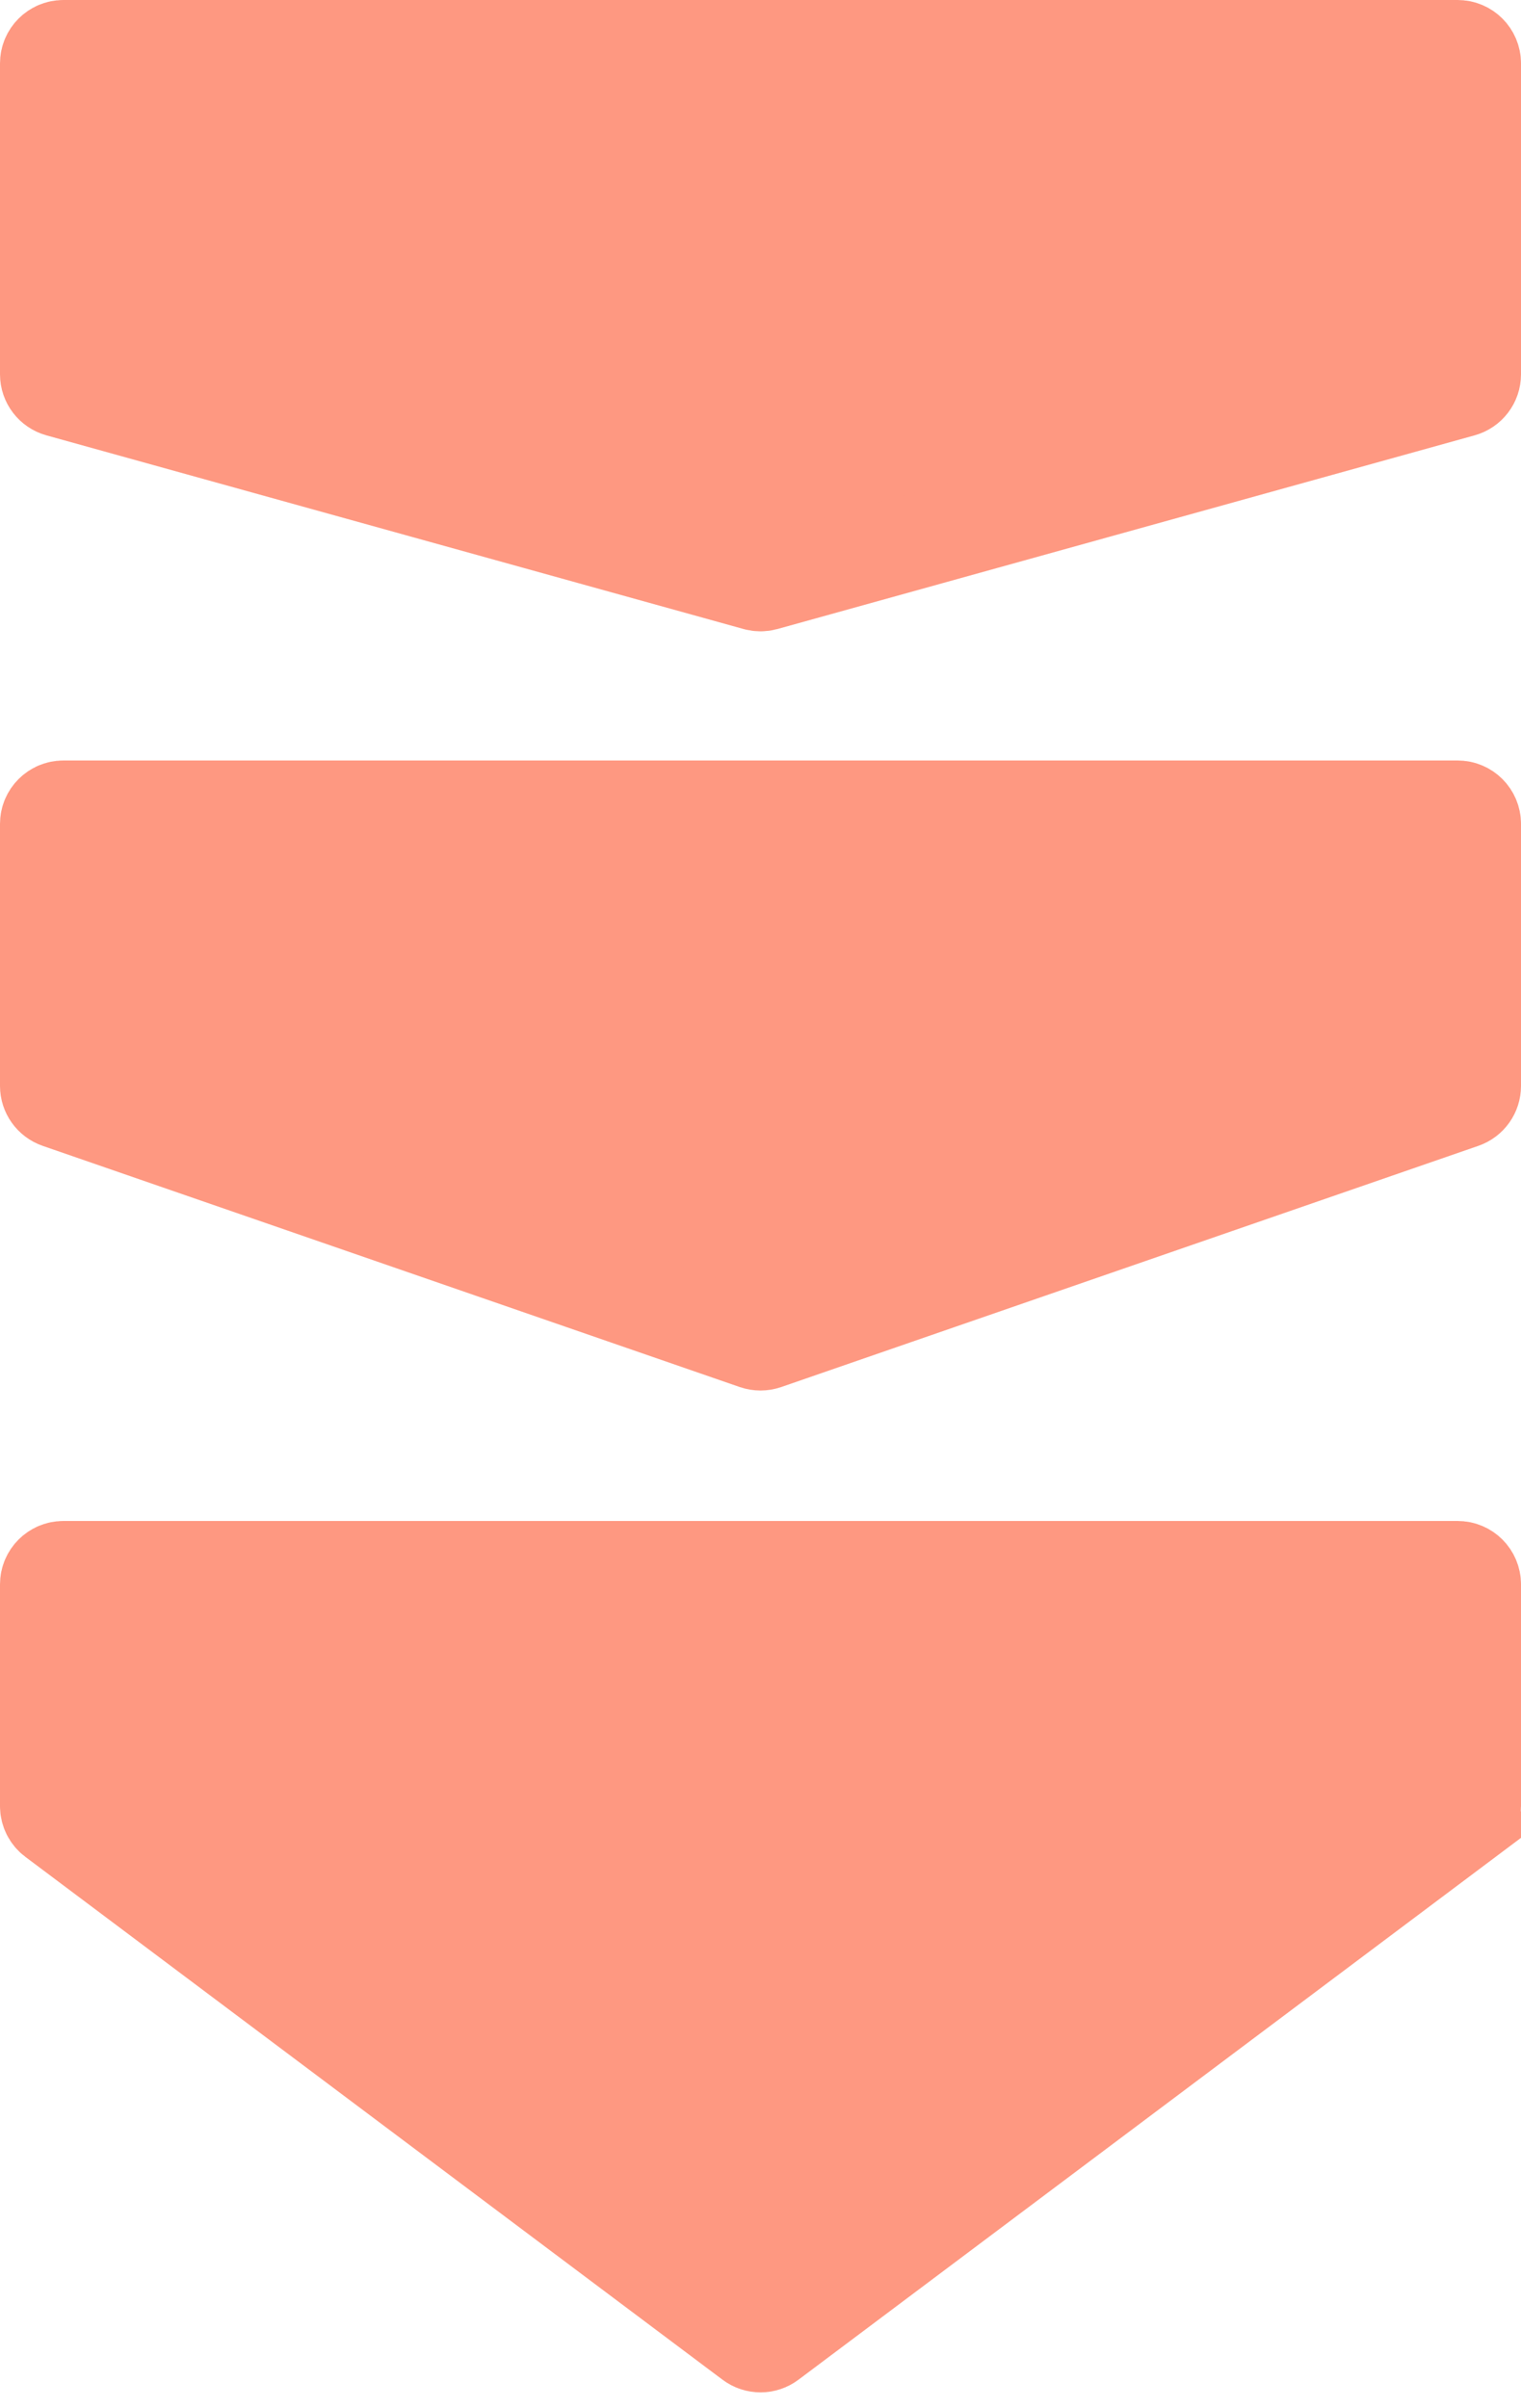 <svg width="24" height="38" viewBox="0 0 24 38" fill="none" xmlns="http://www.w3.org/2000/svg">
<path d="M23.25 1C23.25 0.862 23.138 0.75 23 0.75H12H1C0.862 0.75 0.75 0.862 0.75 1V5.907C0.75 6.019 0.825 6.117 0.933 6.147L11.933 9.203C11.977 9.215 12.023 9.215 12.067 9.203L23.067 6.147C23.175 6.117 23.25 6.019 23.25 5.907V1Z" fill="#FE9881" stroke="#FE9881" stroke-width="1.5"/>
<path d="M23.25 13C23.25 12.862 23.138 12.75 23 12.75H11.333H1C0.862 12.75 0.75 12.862 0.75 13V17.136C0.75 17.242 0.818 17.337 0.918 17.372L11.918 21.178C11.971 21.196 12.029 21.196 12.082 21.178L23.082 17.372C23.183 17.337 23.25 17.242 23.25 17.136V13Z" fill="#FE9881" stroke="#FE9881" stroke-width="1.5"/>
<path d="M23.25 25C23.25 24.862 23.138 24.75 23 24.75H12H1C0.862 24.75 0.75 24.862 0.75 25V28.5C0.75 28.579 0.787 28.653 0.85 28.7L11.85 36.95C11.939 37.017 12.061 37.017 12.15 36.95L23.15 28.7L23.6 29.3L23.15 28.7C23.213 28.653 23.25 28.579 23.25 28.5V25Z" fill="#FE9881" stroke="#FE9881" stroke-width="1.5"/>
</svg>
